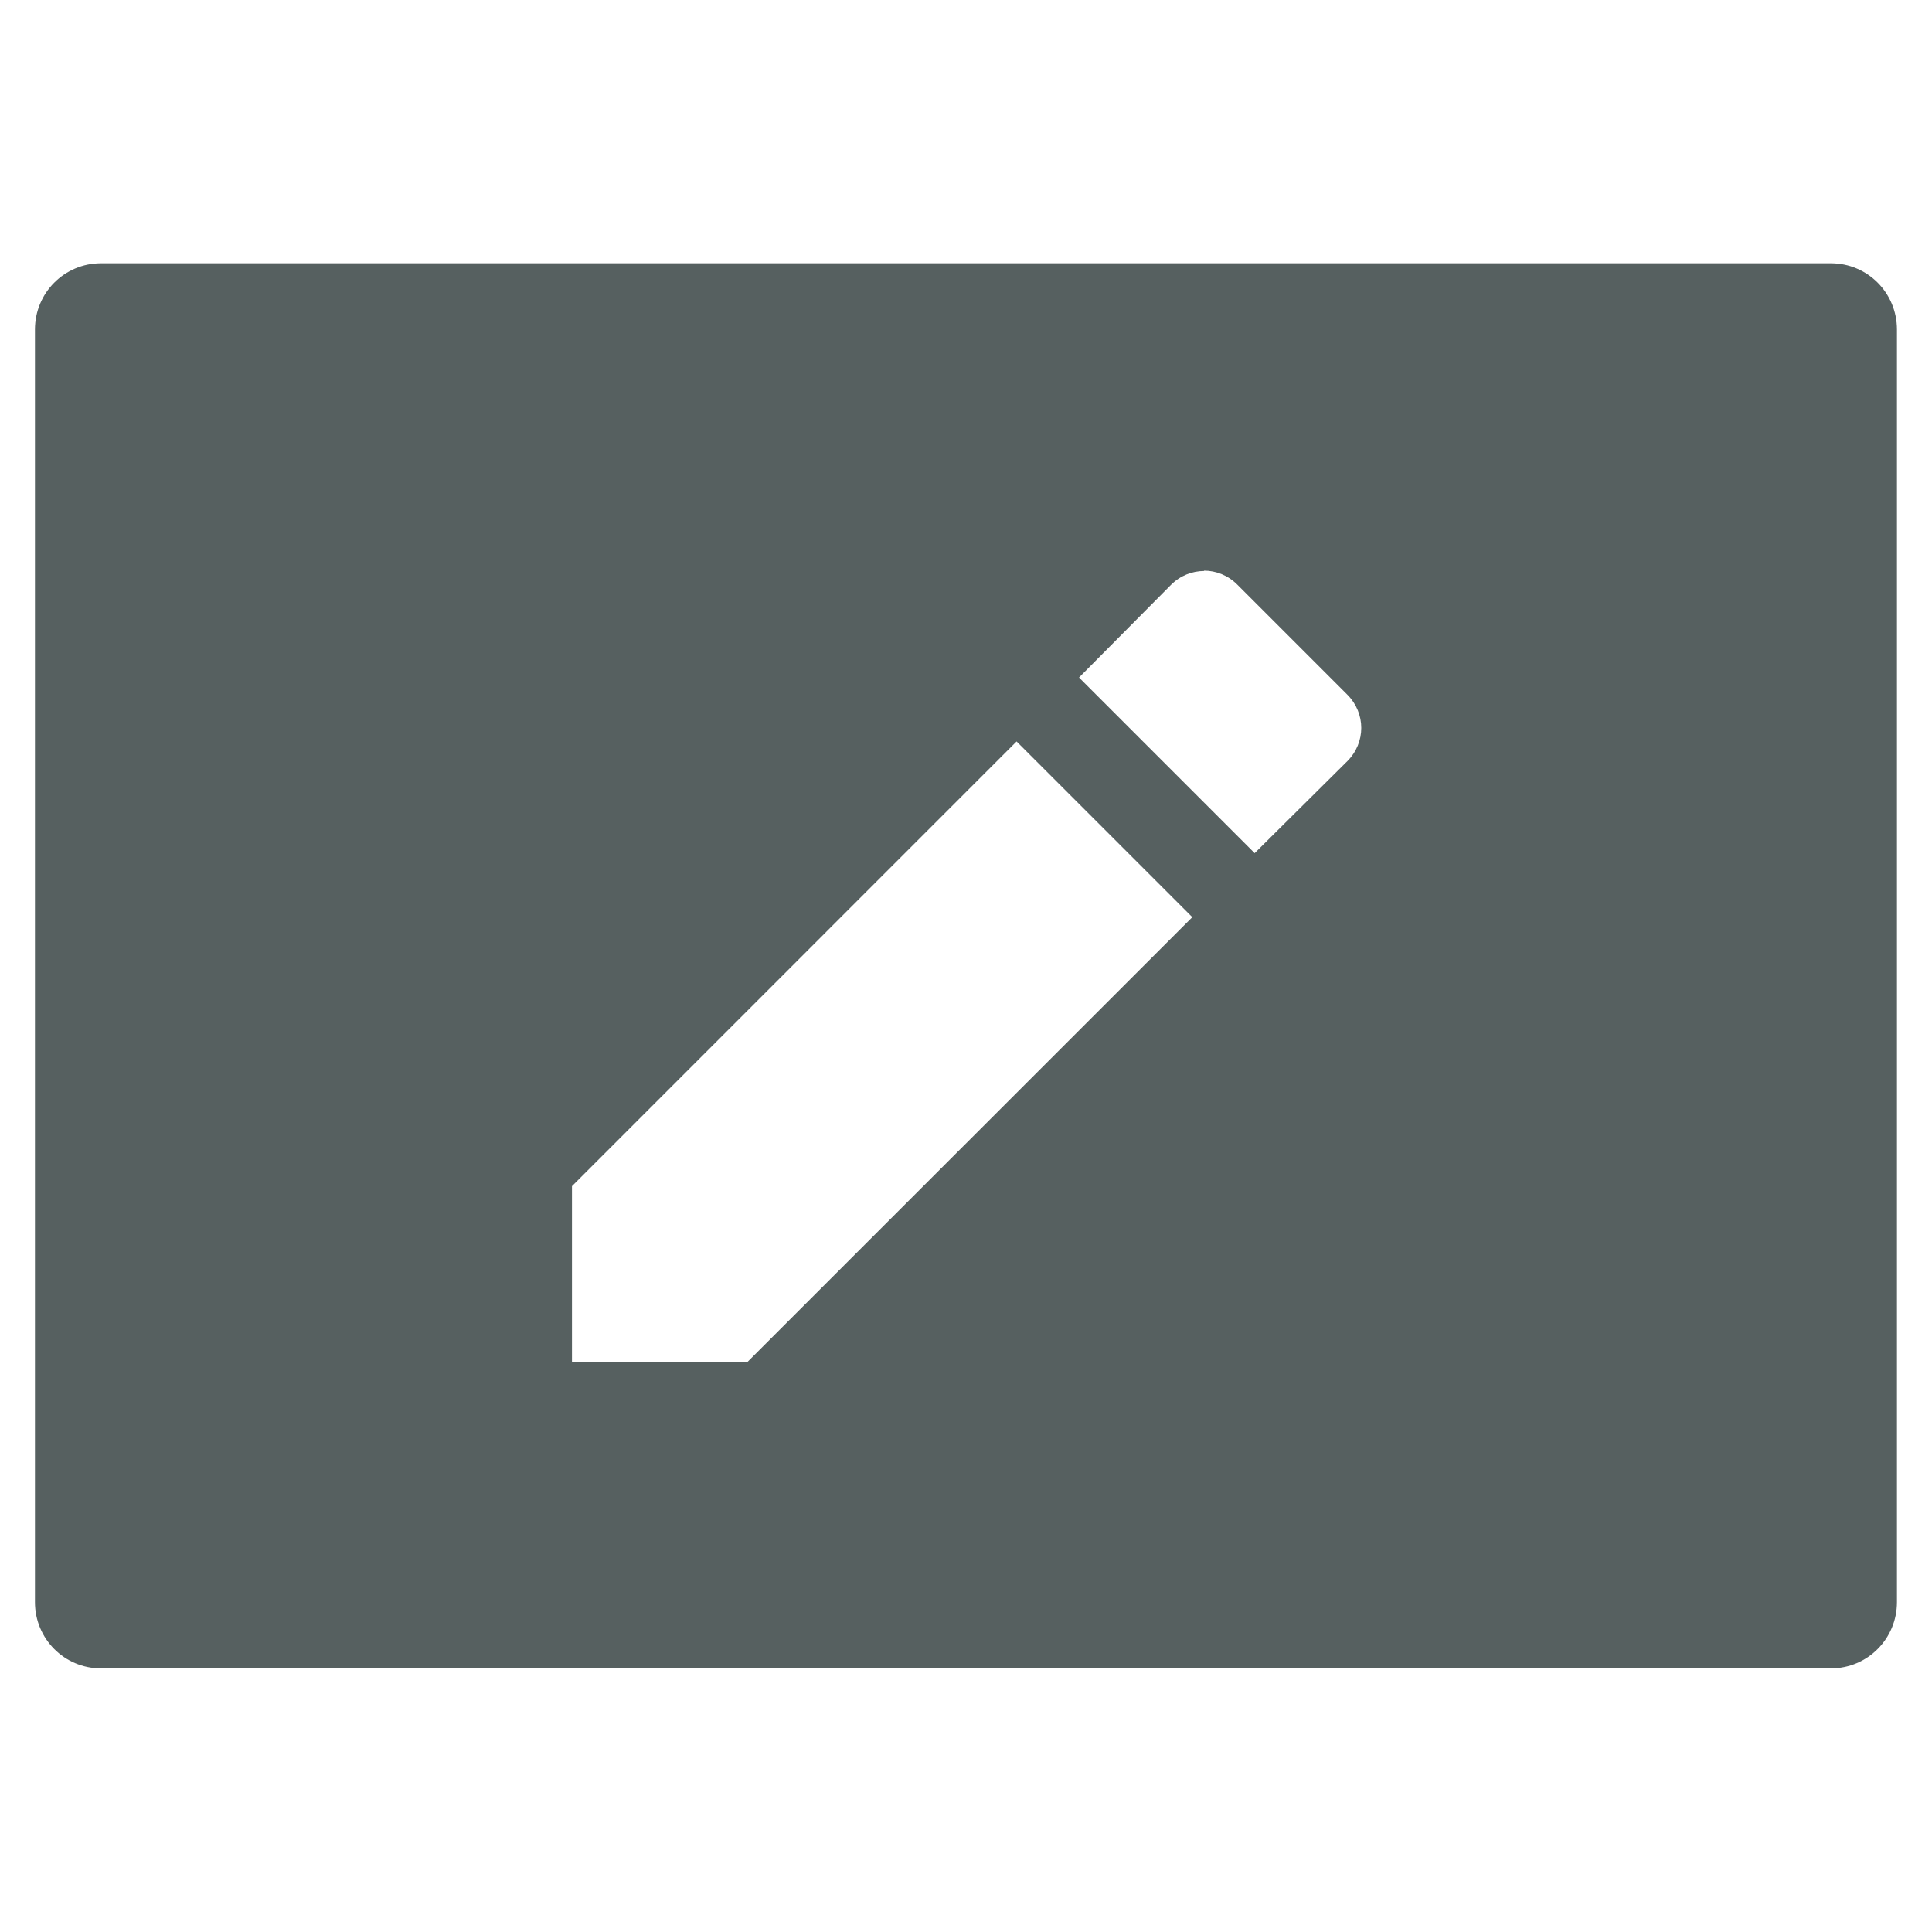 <svg xmlns="http://www.w3.org/2000/svg" viewBox="0 0 22 22"><path d="m1.15 3c-.417 0-.752.337-.752.754v14.492c0 .417.335.754.752.754h19.699c.417 0 .752-.337.752-.754v-14.492c0-.417-.335-.754-.752-.754h-19.699m12.559 3.5c.137 0 .273.052.379.158l1.254 1.254c.212.212.212.546 0 .758l-1.055 1.047-2-2 1.047-1.055c.106-.106.242-.158.379-.158m-2.146 1.932l2.01 2.01-5.064 5.063h-2v-2l5.063-5.064" transform="matrix(1 0 0 1 0-.002)" fill="#566060" fill-rule="evenodd"/></svg>